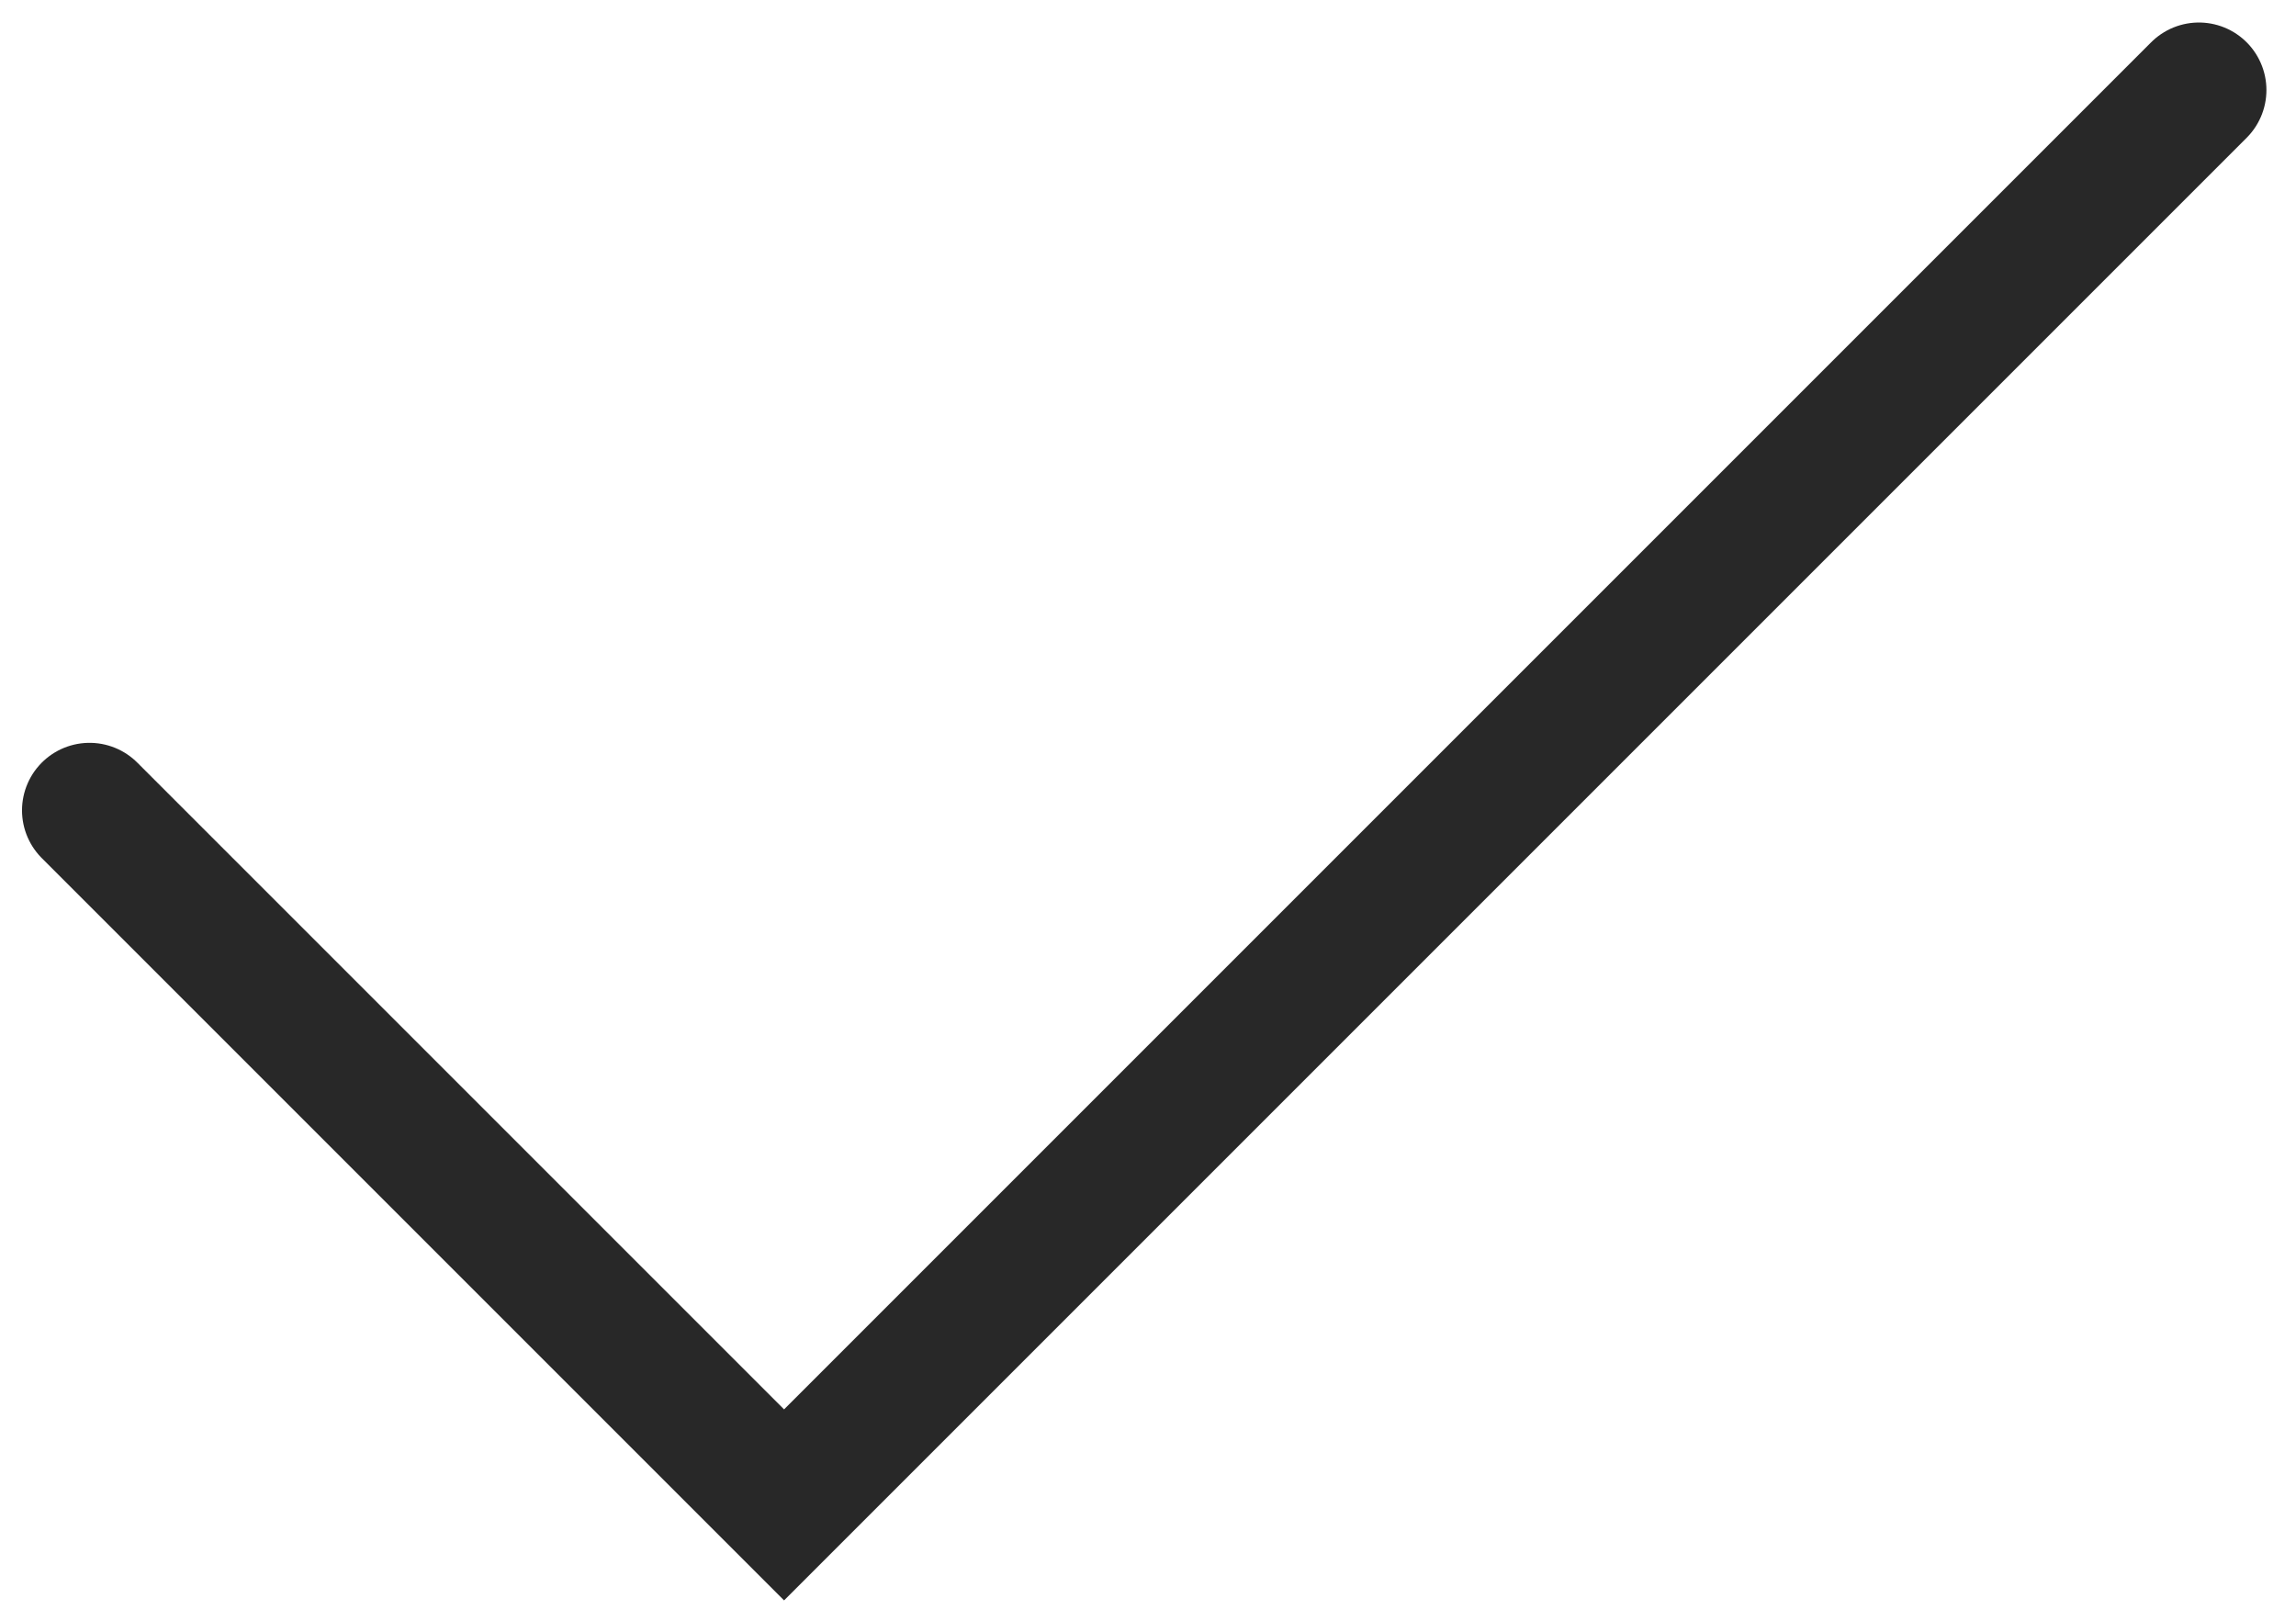 <svg width="51" height="36" viewBox="0 0 51 36" fill="none" xmlns="http://www.w3.org/2000/svg">
<path d="M1.989 18L17.416 33.427L48.843 2" stroke="#282828" stroke-width="3" stroke-linecap="round"/>
</svg>
